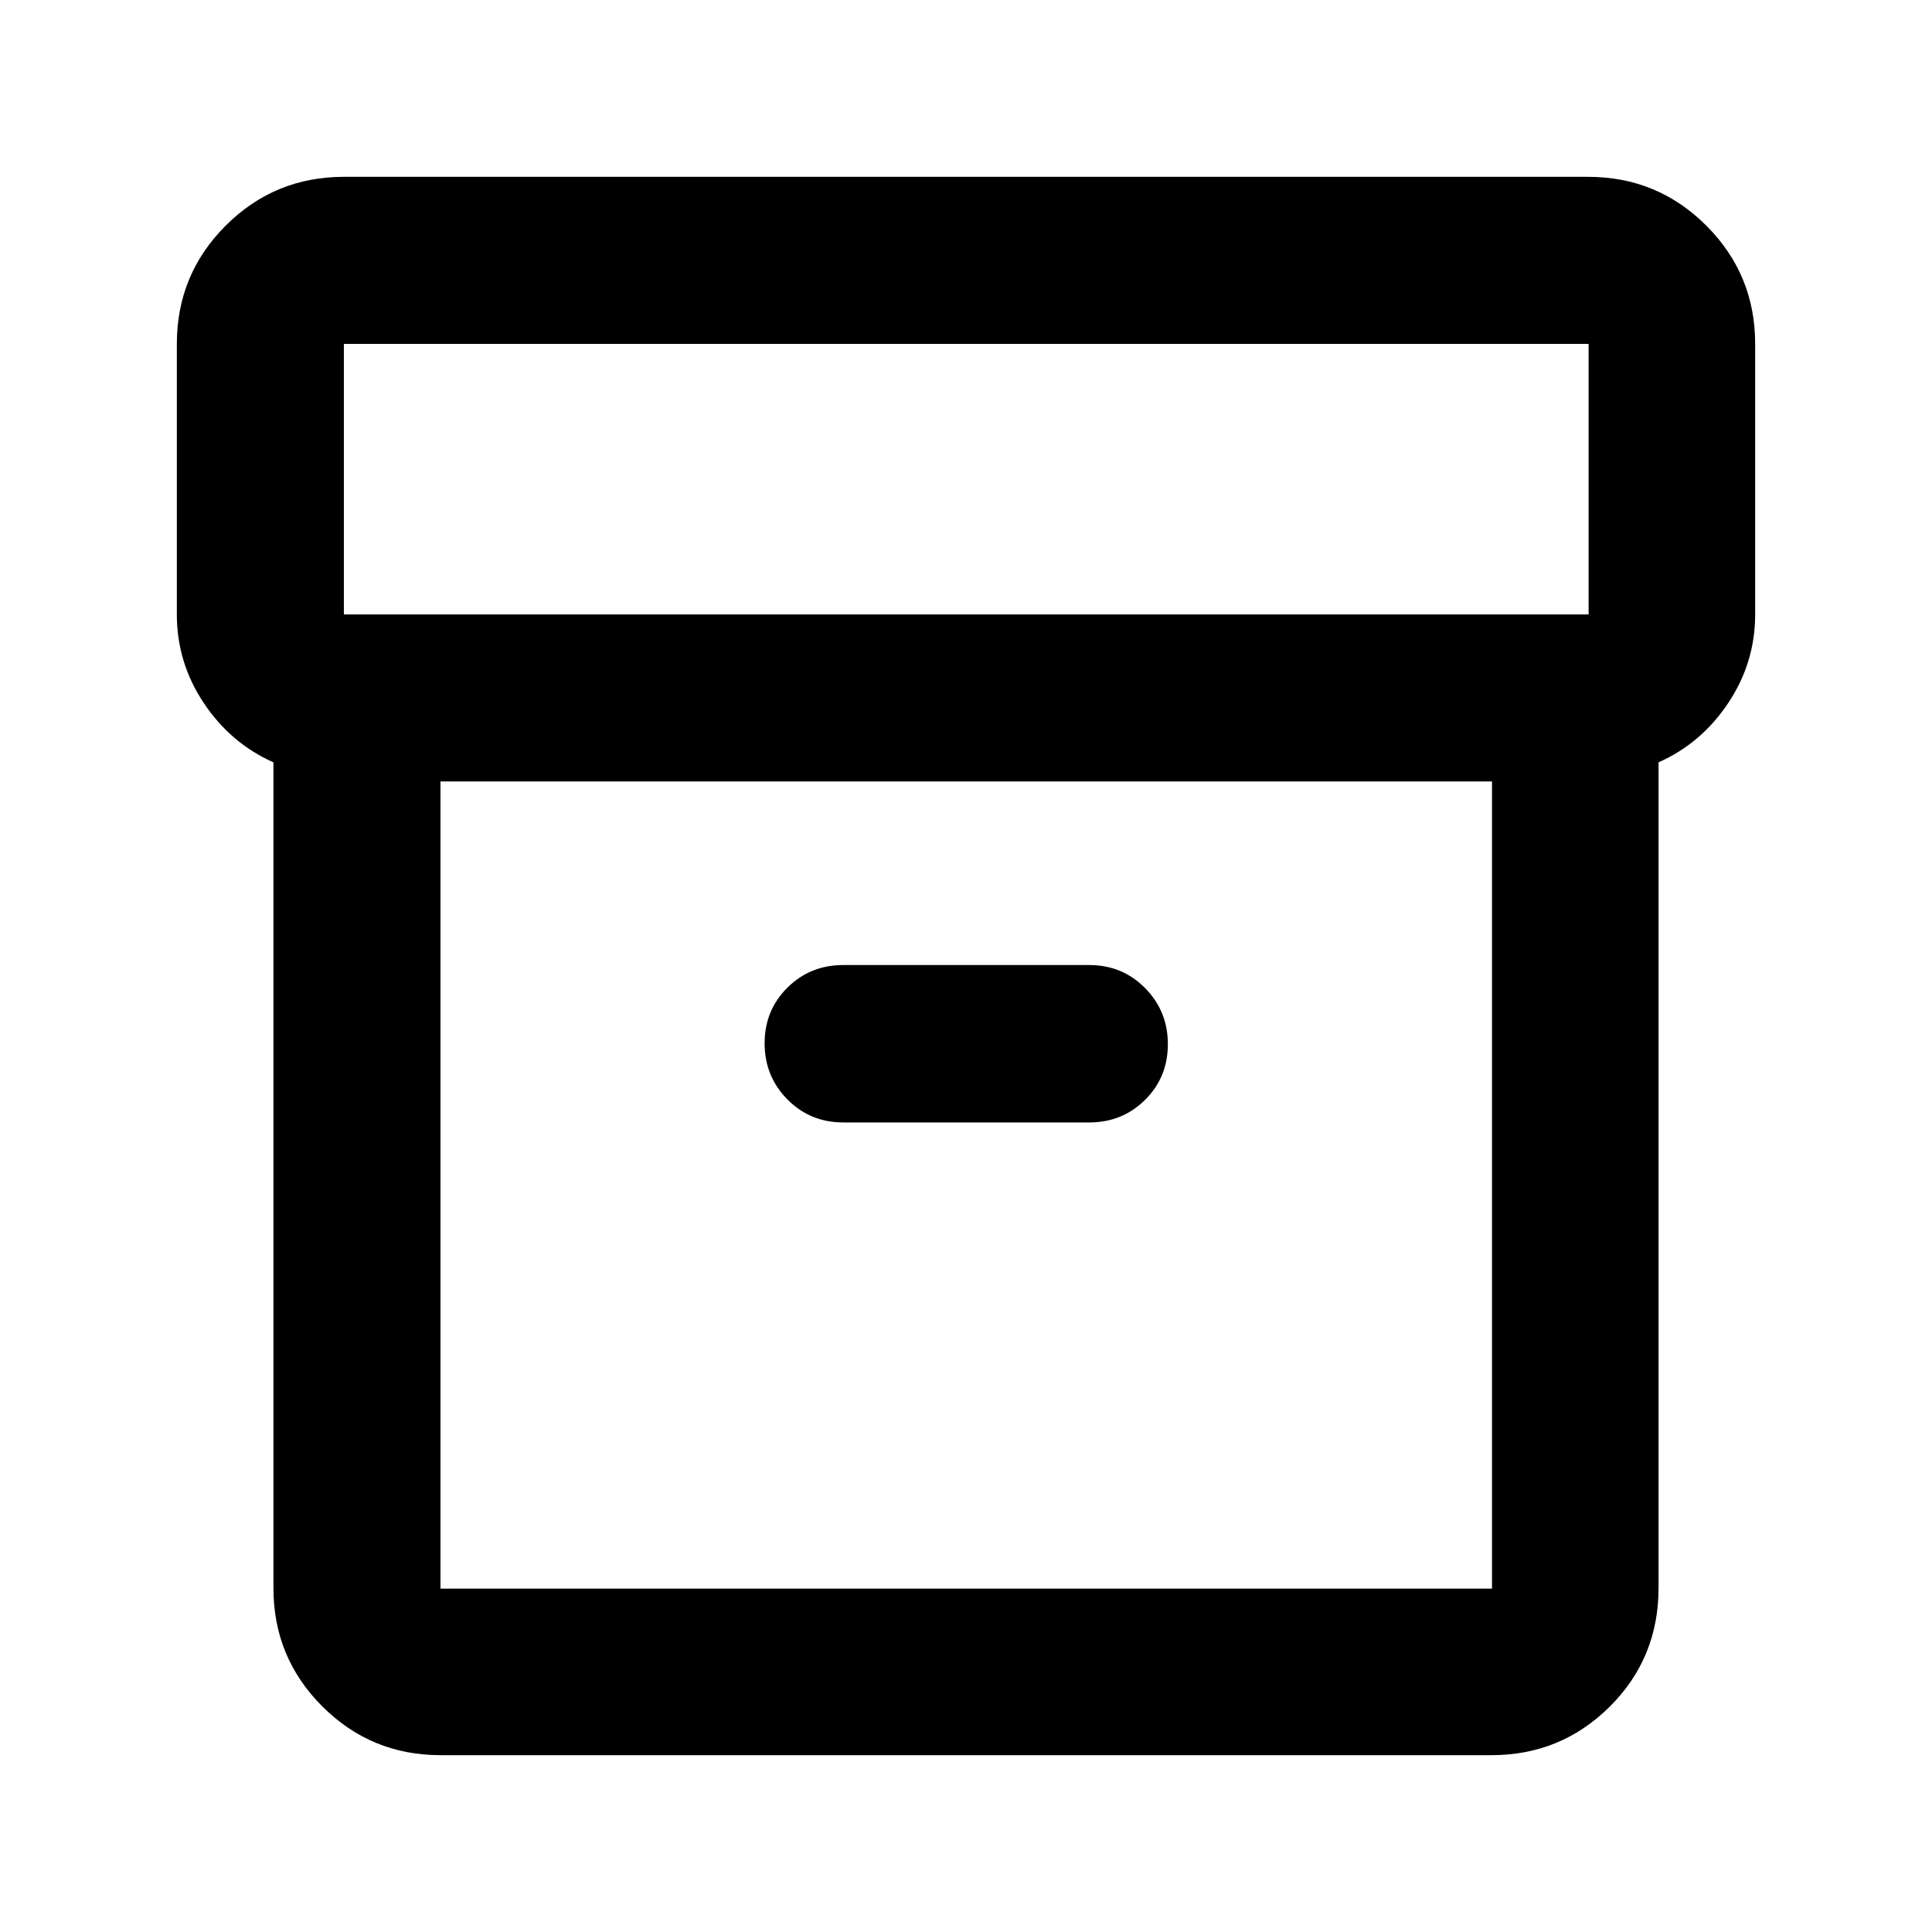 <svg xmlns="http://www.w3.org/2000/svg" height="20" viewBox="0 -960 960 960" width="20"><path d="M218.87-87.87q-34.483 0-58.742-24.258-24.259-24.259-24.259-58.742v-410.326q-21.239-9.434-34.619-29.489-13.38-20.054-13.38-44.011V-789.13q0-34.483 24.258-58.742 24.259-24.259 58.742-24.259h618.26q34.483 0 58.742 24.259t24.259 58.742v134.434q0 23.957-13.381 44.011-13.38 20.055-34.619 29.489v410.19q0 34.919-24.259 59.028T741.13-87.869H218.87Zm0-483.826v401.066h522.5v-401.066h-522.5Zm-48-83h618.5V-789.13h-618.5v134.434Zm248.173 252.435h122.153q16.495 0 27.802-11.246 11.306-11.246 11.306-27.652t-11.306-27.863q-11.307-11.456-27.802-11.456H419.043q-16.495 0-27.802 11.246-11.306 11.246-11.306 27.652t11.306 27.863q11.307 11.456 27.802 11.456Zm61.196 30.978Z"/></svg>